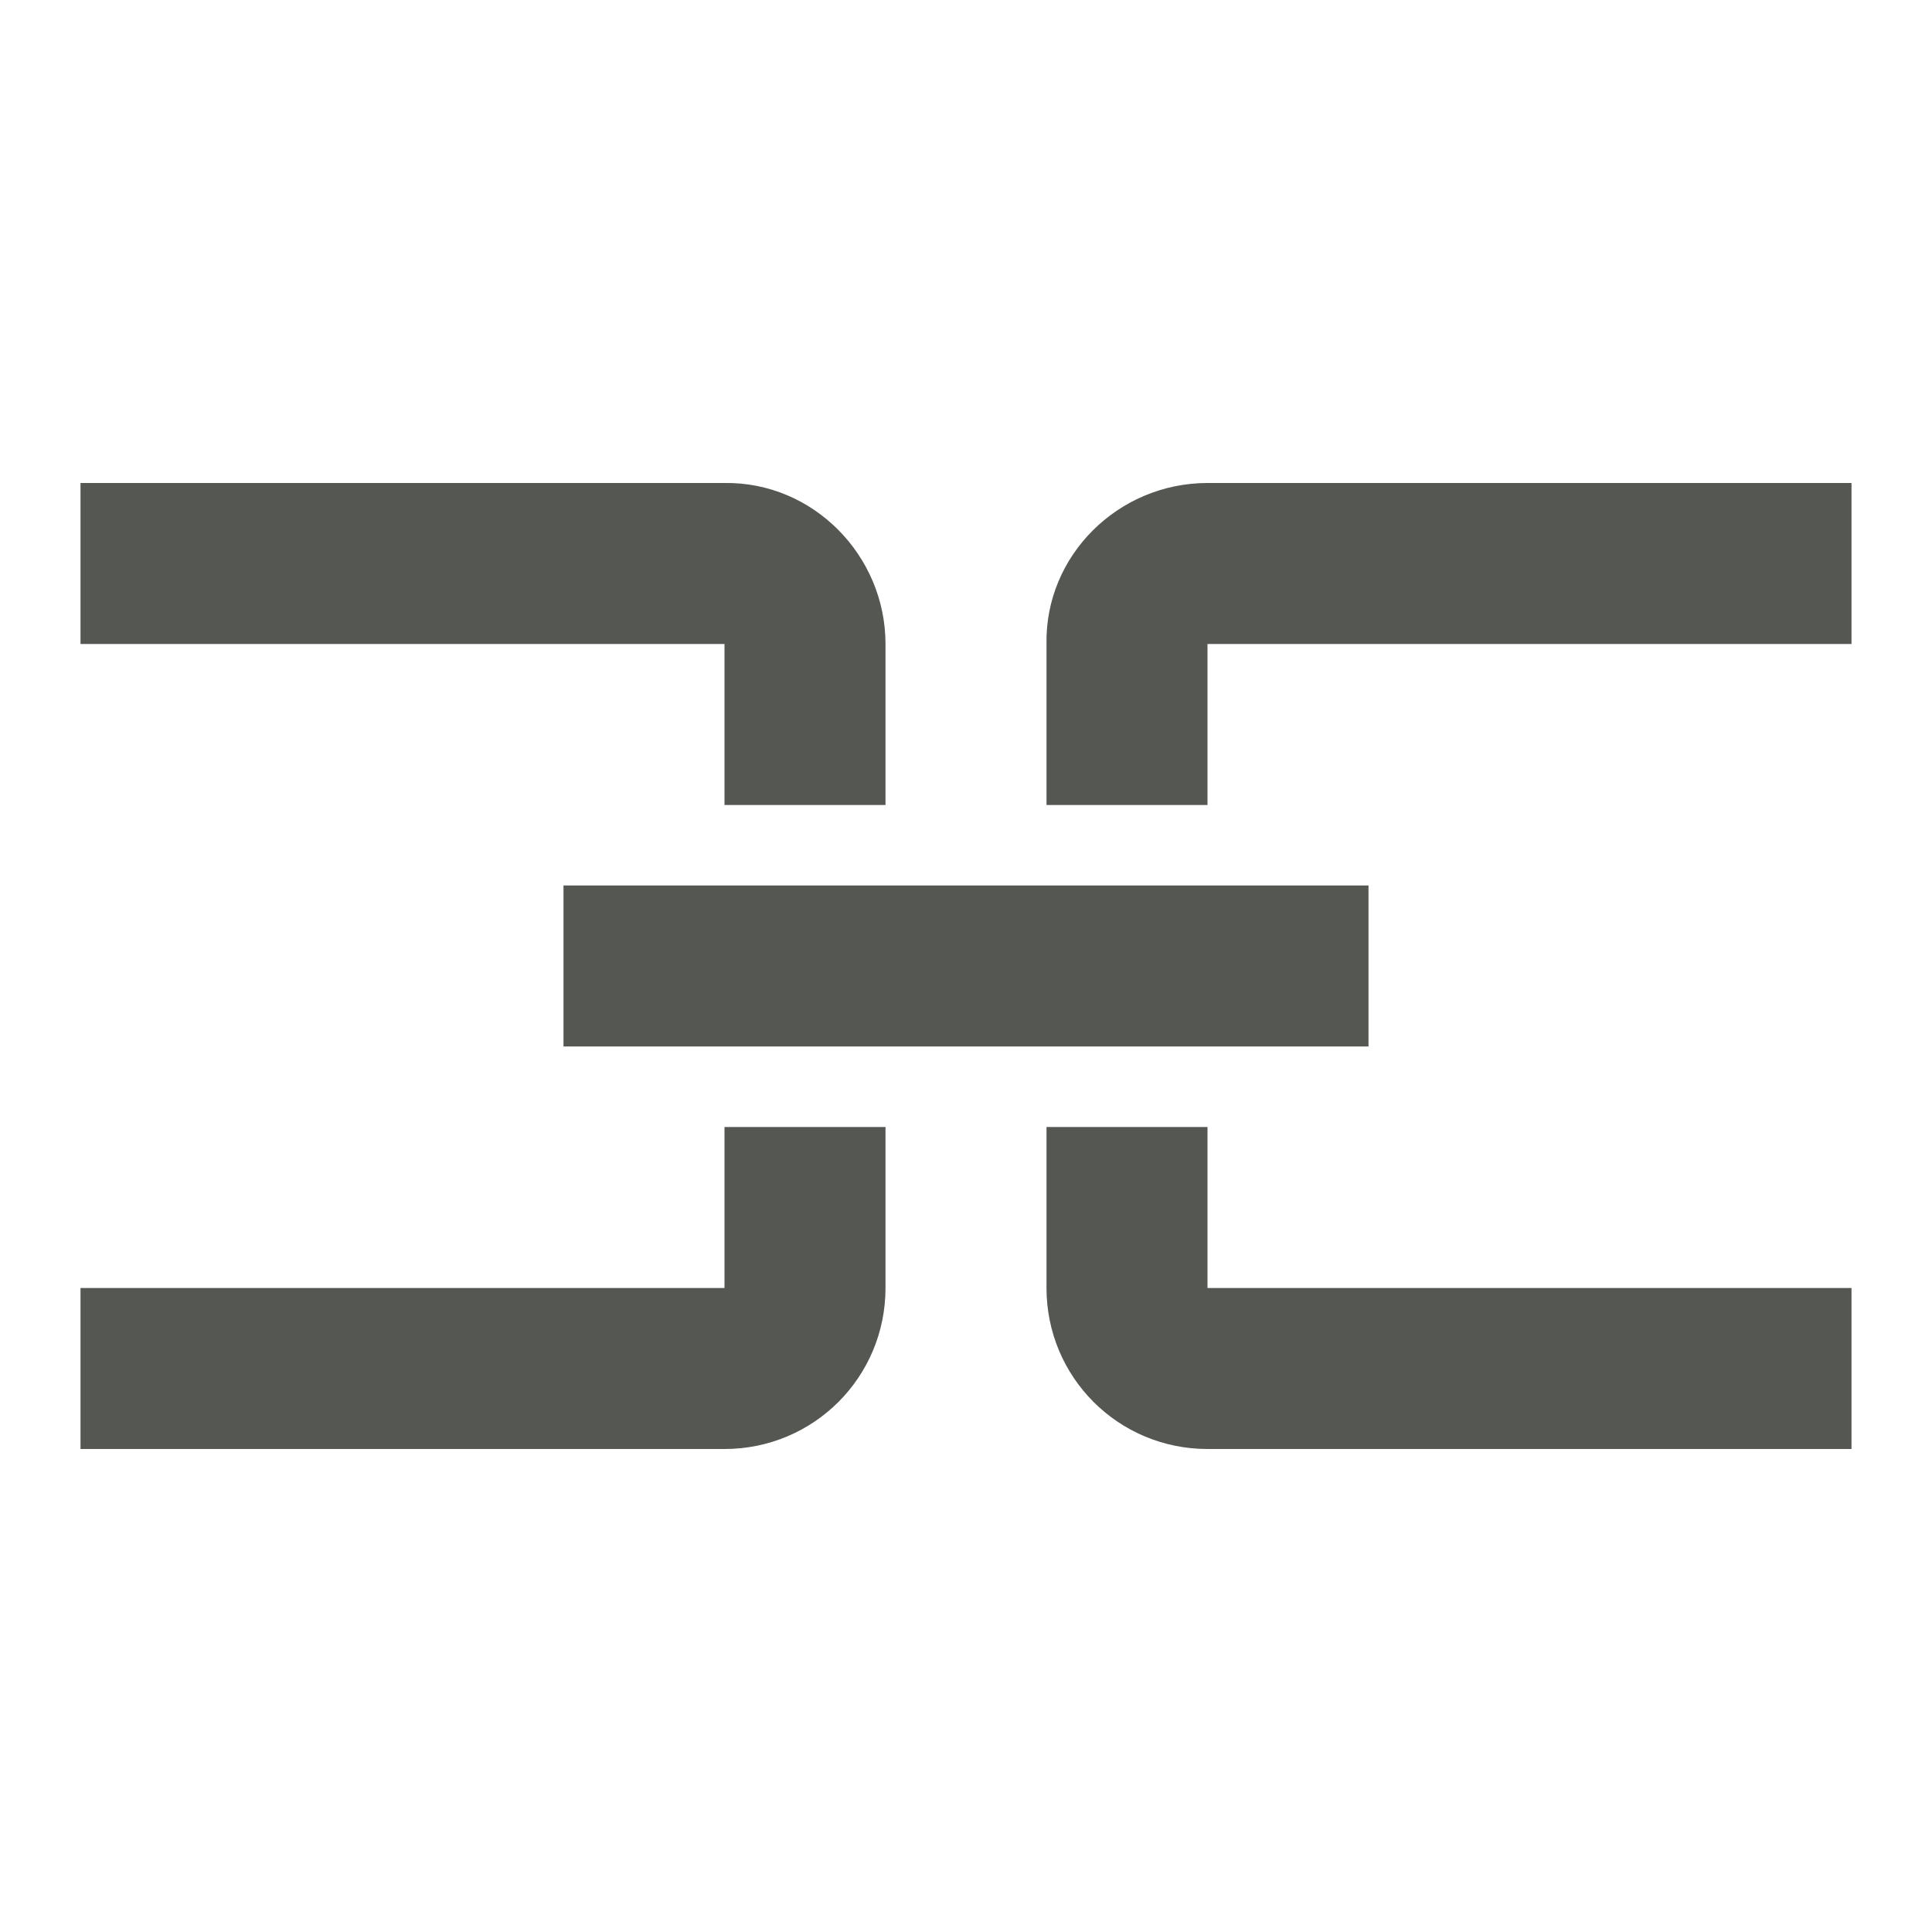 <svg xmlns="http://www.w3.org/2000/svg" viewBox="0 0 24 24">
  <path
     style="fill:#555753"
     d="m 1,6 v 2 h 8 v 2 h 2 V 8 c 0,-1.1 -0.9,-2.016 -2,-2 z m 14,0 c -1.108,0 -2.02,0.9 -2,2 v 2 h 2 V 8 h 8 v -2 z M 7,11 v 2 h 10 v -2 z m 2,3 v 2 H 1 v 2 h 8 c 1.108,0 2,-0.892 2,-2 v -2 z m 4,0 v 2 c 0,1.108 0.892,2 2,2 h 8 v -2 h -8 v -2 z"
     />
</svg>
